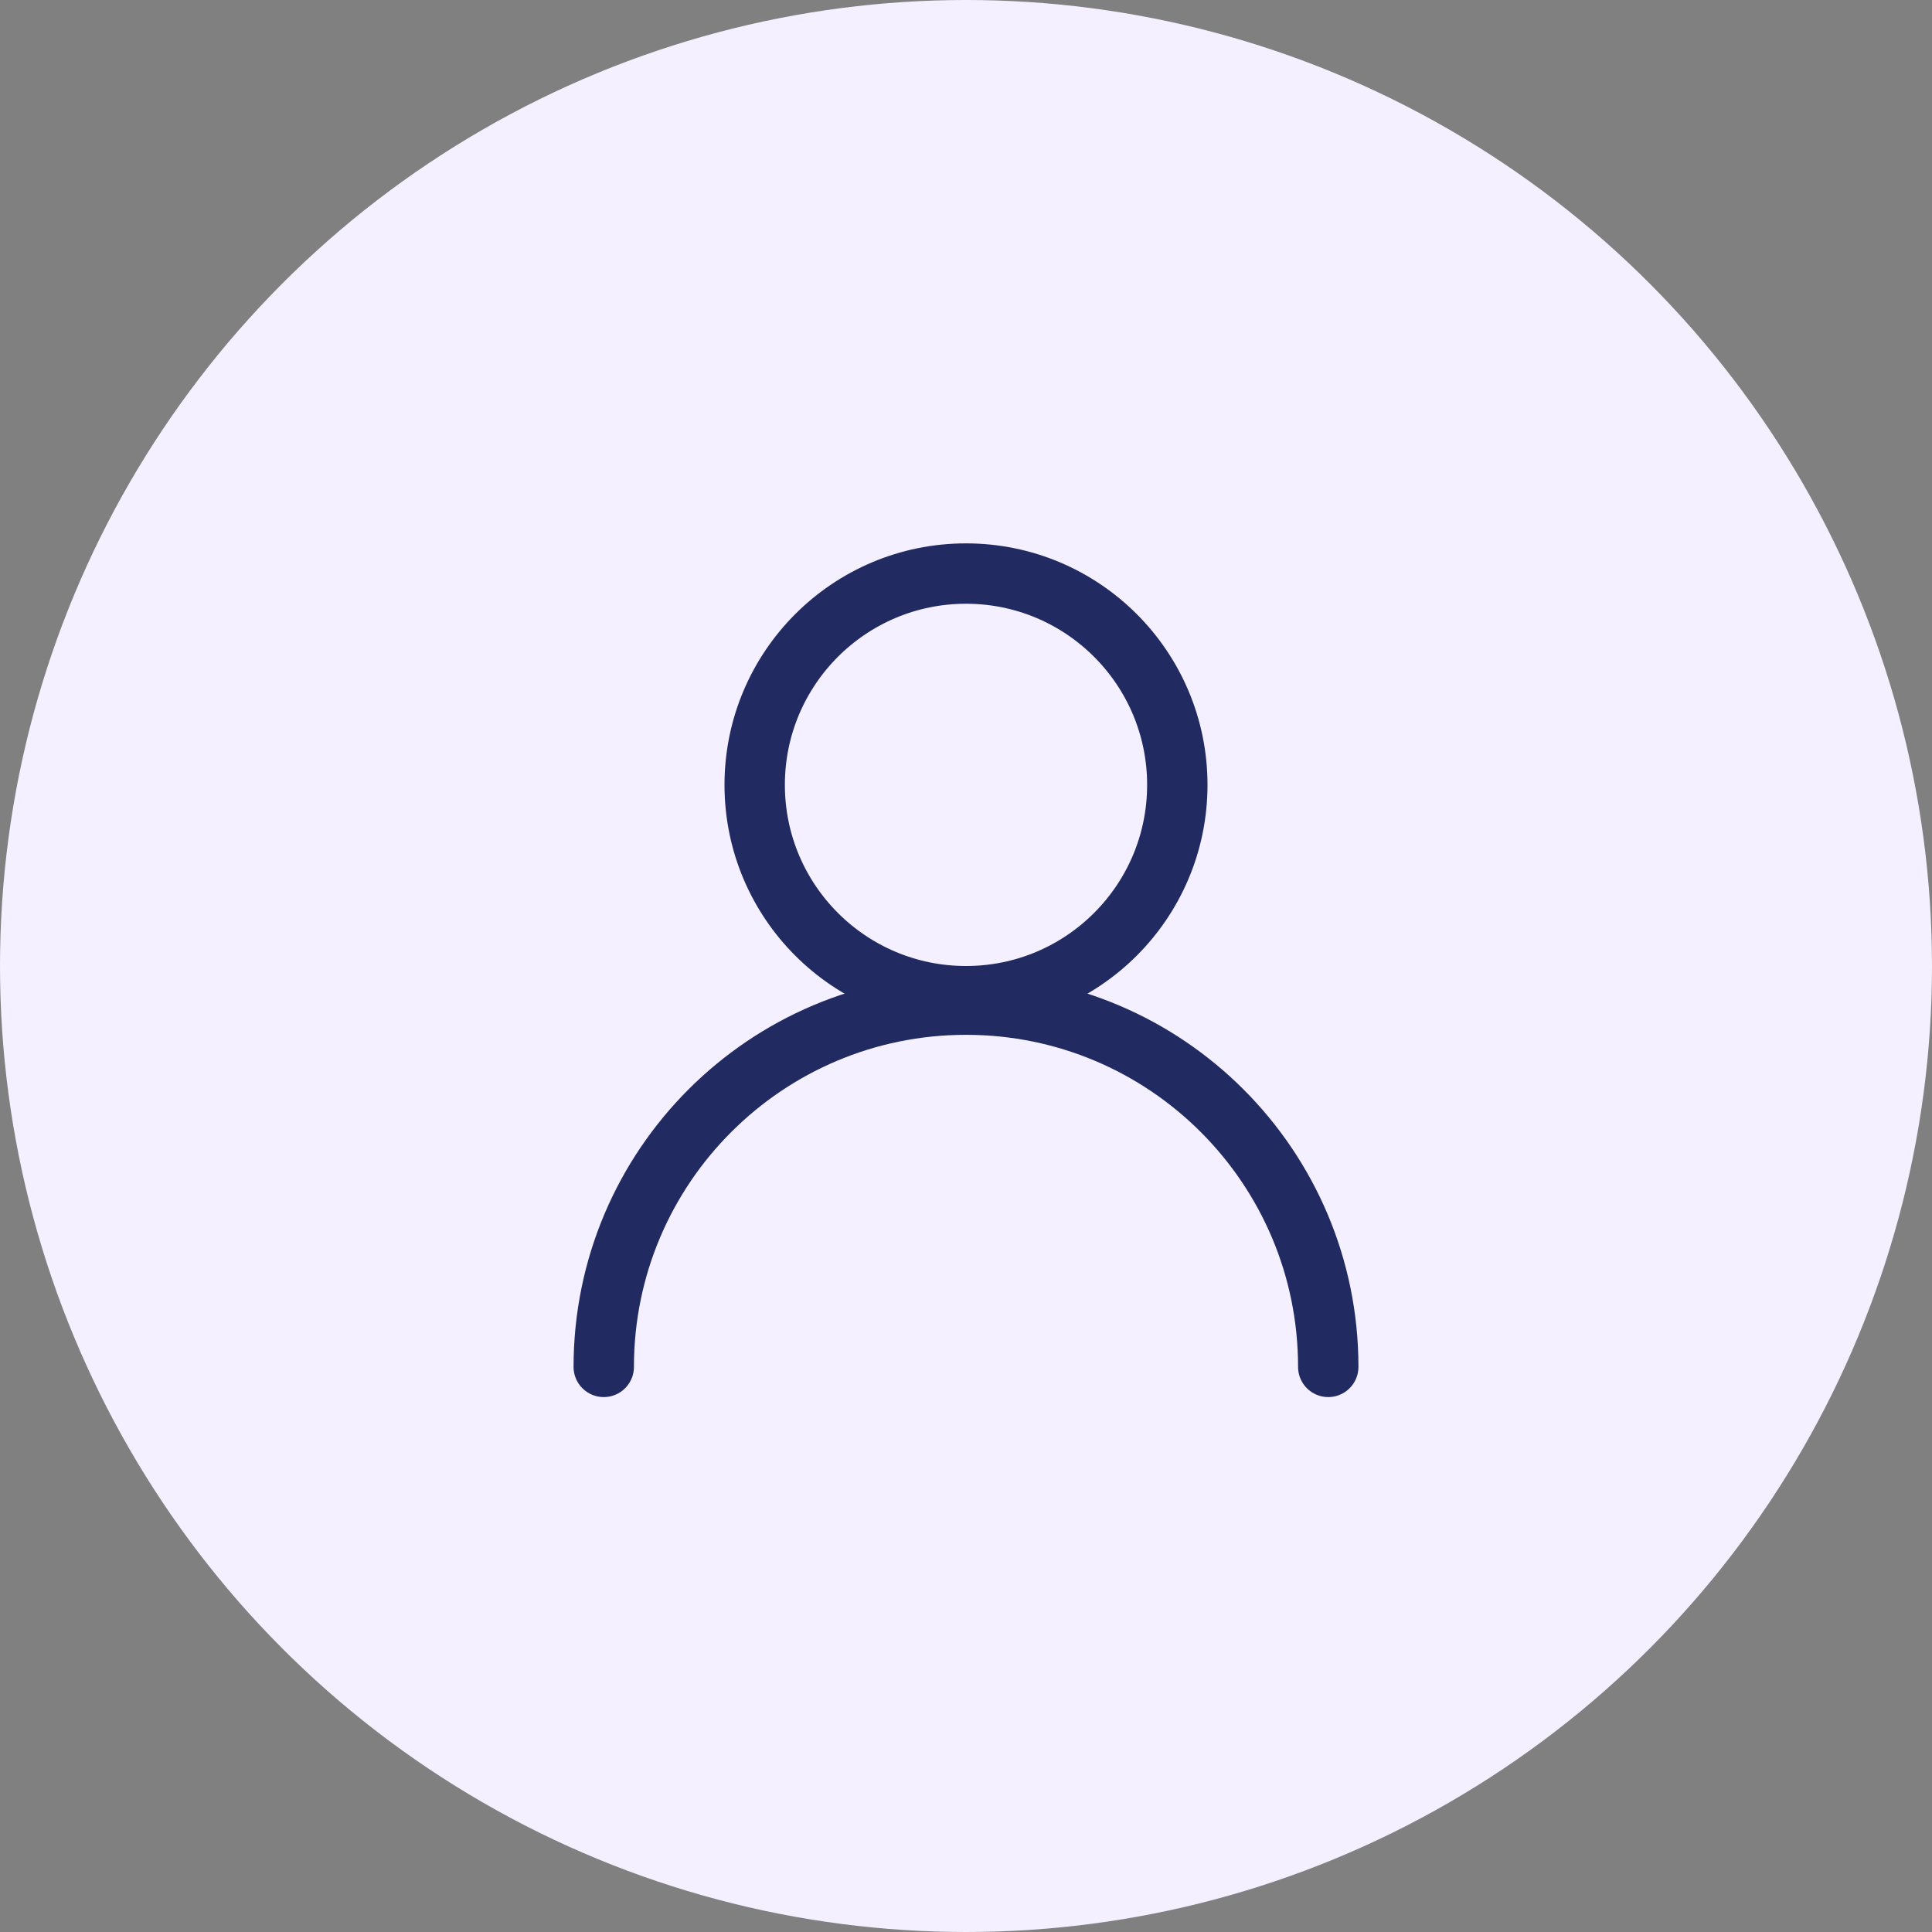 <svg width="64" height="64" viewBox="0 0 64 64" fill="none" xmlns="http://www.w3.org/2000/svg">
<rect x="0" y="0" width="64" height="64" fill="#808080" stroke="none"/>
<circle cx="32" cy="32" r="32" fill="#F4F0FF"/>
<circle cx="32" cy="26" r="7" stroke="#212B62" stroke-width="2"/>
<path d="M44 45.28C44 38.653 38.627 33.28 32 33.28C25.373 33.28 20 38.653 20 45.28" stroke="#212B62" stroke-width="2" stroke-linecap="round"/>
</svg>
